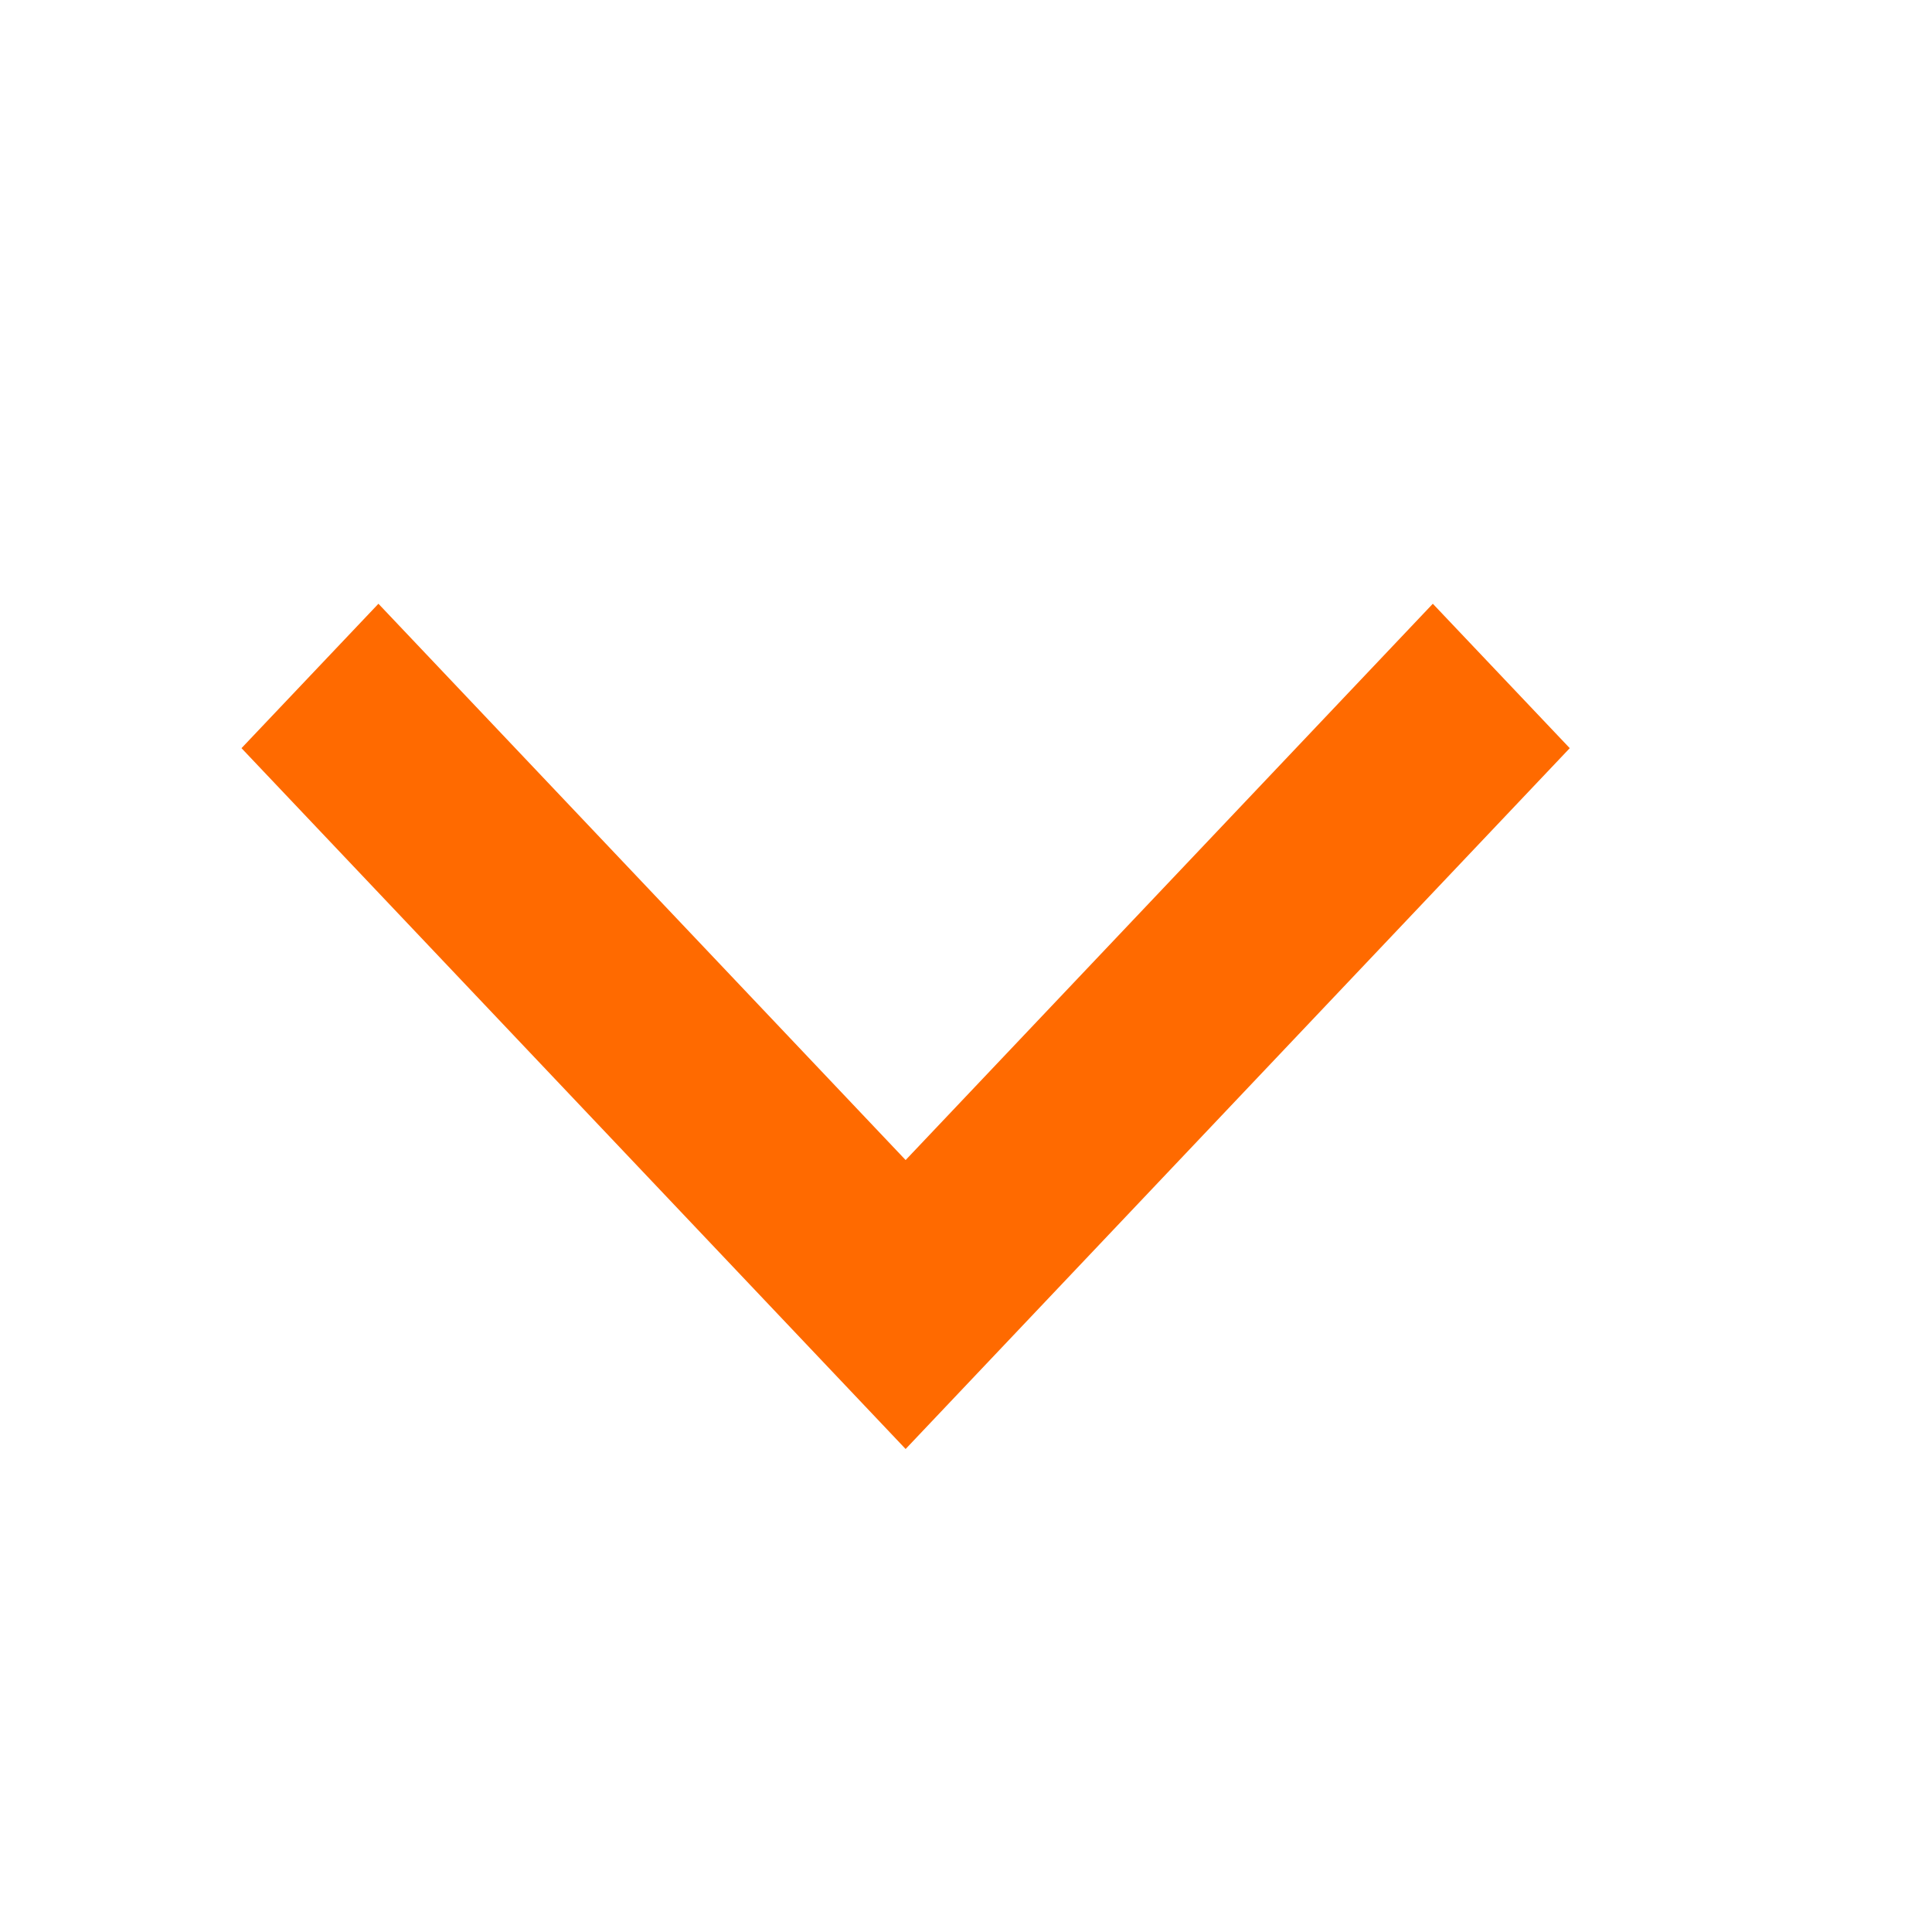 <?xml version="1.0" standalone="no"?><!DOCTYPE svg PUBLIC "-//W3C//DTD SVG 1.1//EN" "http://www.w3.org/Graphics/SVG/1.1/DTD/svg11.dtd"><svg t="1719825000677" class="icon" viewBox="0 0 1024 1024" version="1.1" xmlns="http://www.w3.org/2000/svg" p-id="4212" xmlns:xlink="http://www.w3.org/1999/xlink" width="64" height="64"><path d="M200.576 320L480 614.848 759.424 320 832 396.544 480 768 128 396.544z" p-id="4213" fill="#ff6a00"></path></svg>